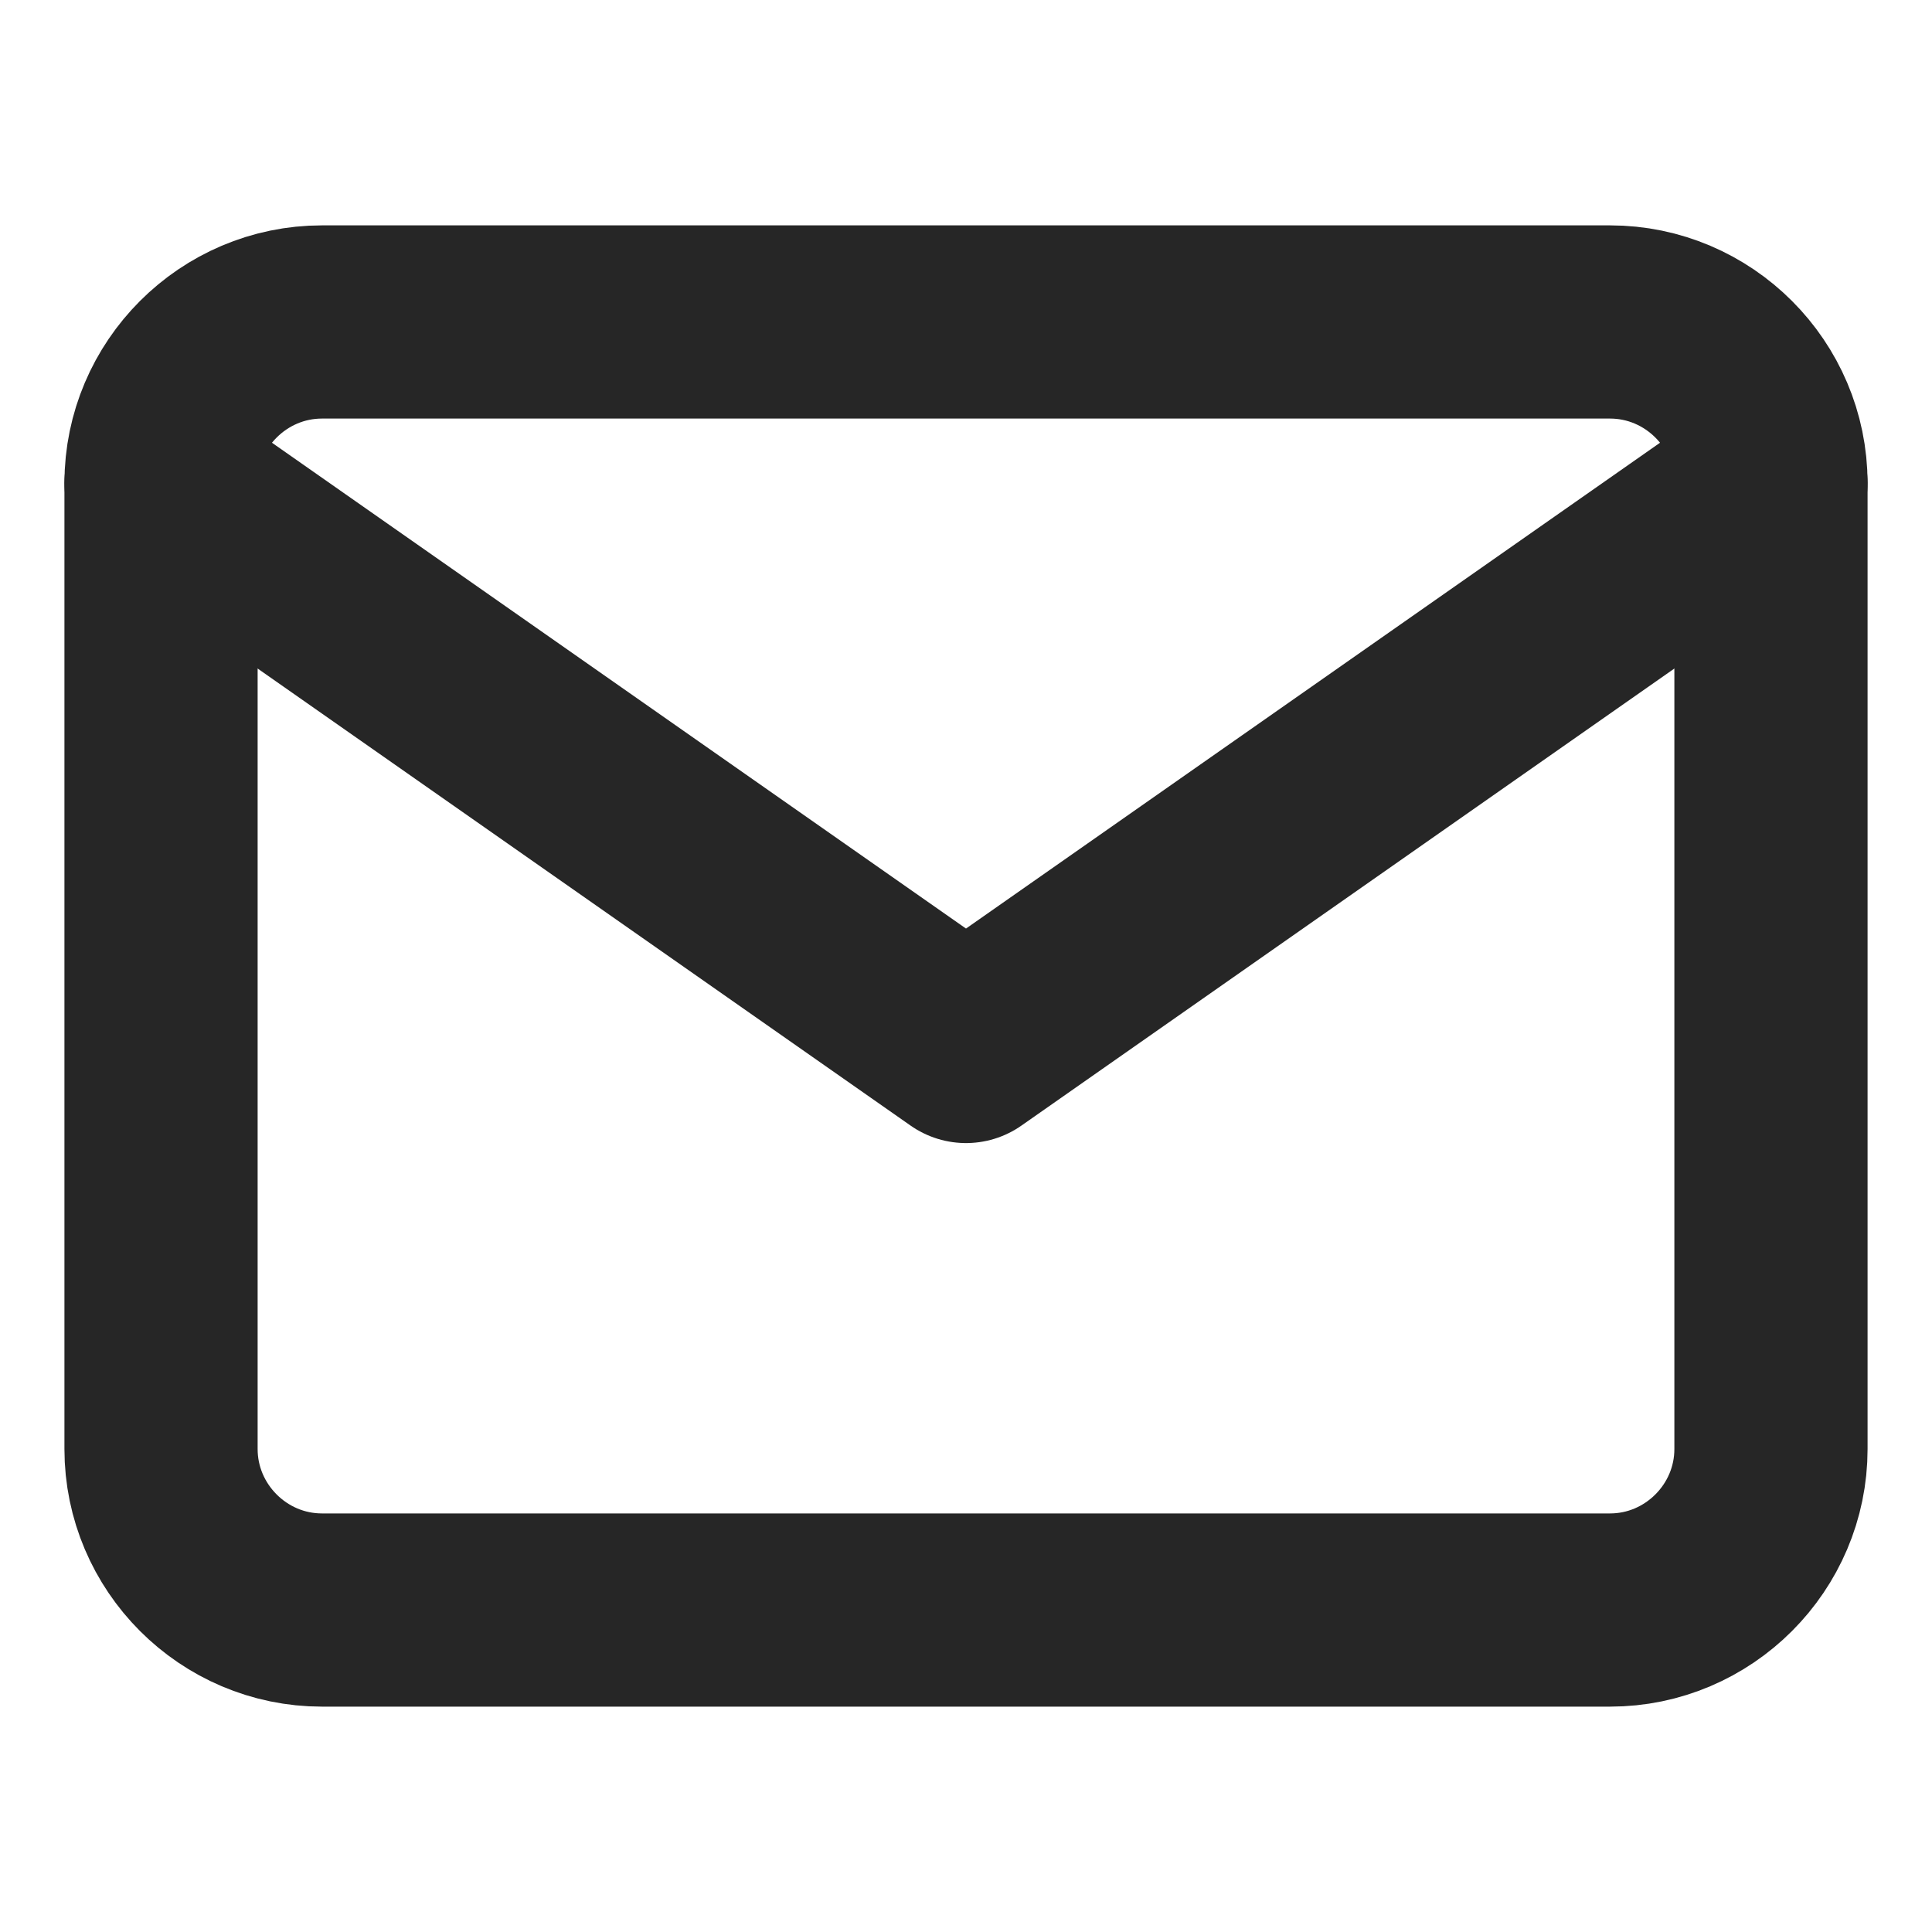 <svg width="20" height="20" viewBox="0 0 20 20" fill="none" xmlns="http://www.w3.org/2000/svg">
<path d="M3.333 3.333H16.667C17.583 3.333 18.333 4.083 18.333 5V15C18.333 15.917 17.583 16.667 16.667 16.667H3.333C2.417 16.667 1.667 15.917 1.667 15V5C1.667 4.083 2.417 3.333 3.333 3.333Z" stroke="#262626" stroke-width="2" stroke-linecap="round" stroke-linejoin="round"/>
<path d="M18.333 5L10 10.833L1.667 5" stroke="#262626" stroke-width="2" stroke-linecap="round" stroke-linejoin="round"/>
</svg>
